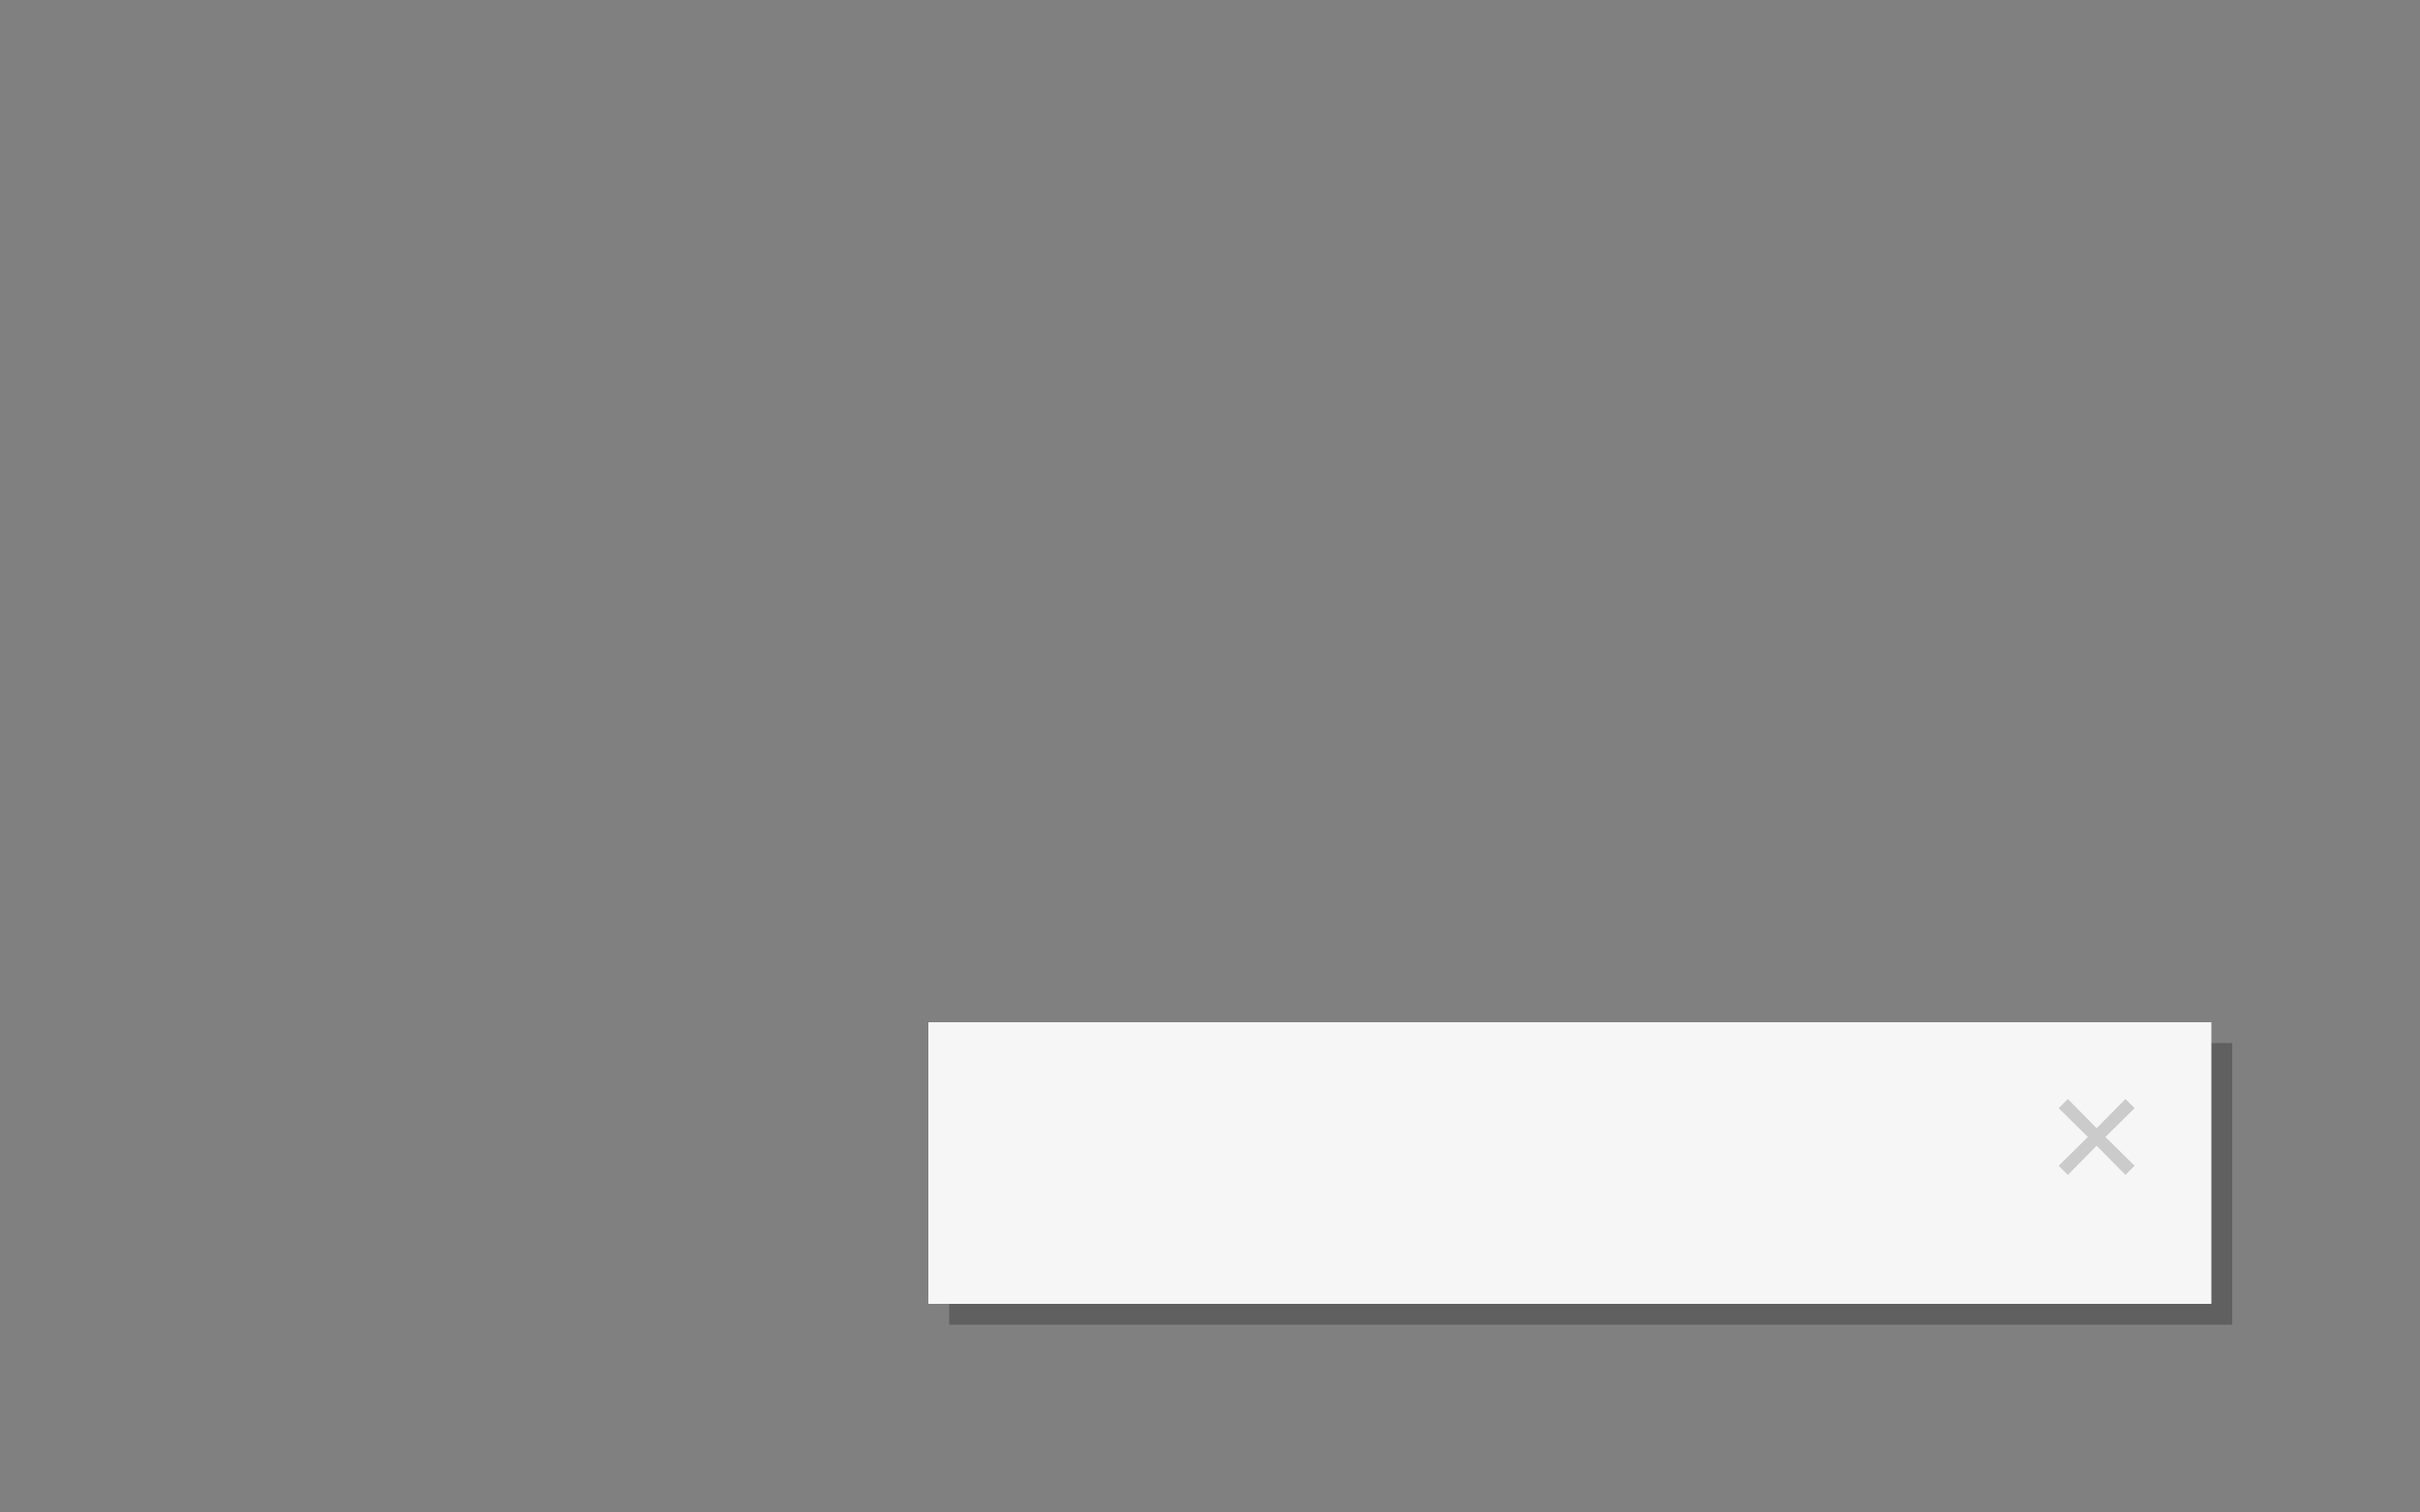 <svg width="232" height="145" viewBox="0 0 232 145" fill="none" xmlns="http://www.w3.org/2000/svg">
<rect x="0" y="0" width="232" height="145" fill="#808080" stroke="none"/>
<rect x="91" y="100" width="123" height="27" fill="black" fill-opacity="0.25"/>
<rect x="89" y="98" width="123" height="27" fill="#F6F6F6"/>
<path d="M204.64 106.24L203.76 105.36L201 108.16L198.24 105.36L197.36 106.24L200.16 109L197.36 111.76L198.24 112.64L201 109.84L203.76 112.64L204.64 111.76L201.84 109L204.64 106.24Z" fill="#CBCBCB"/>
</svg>
